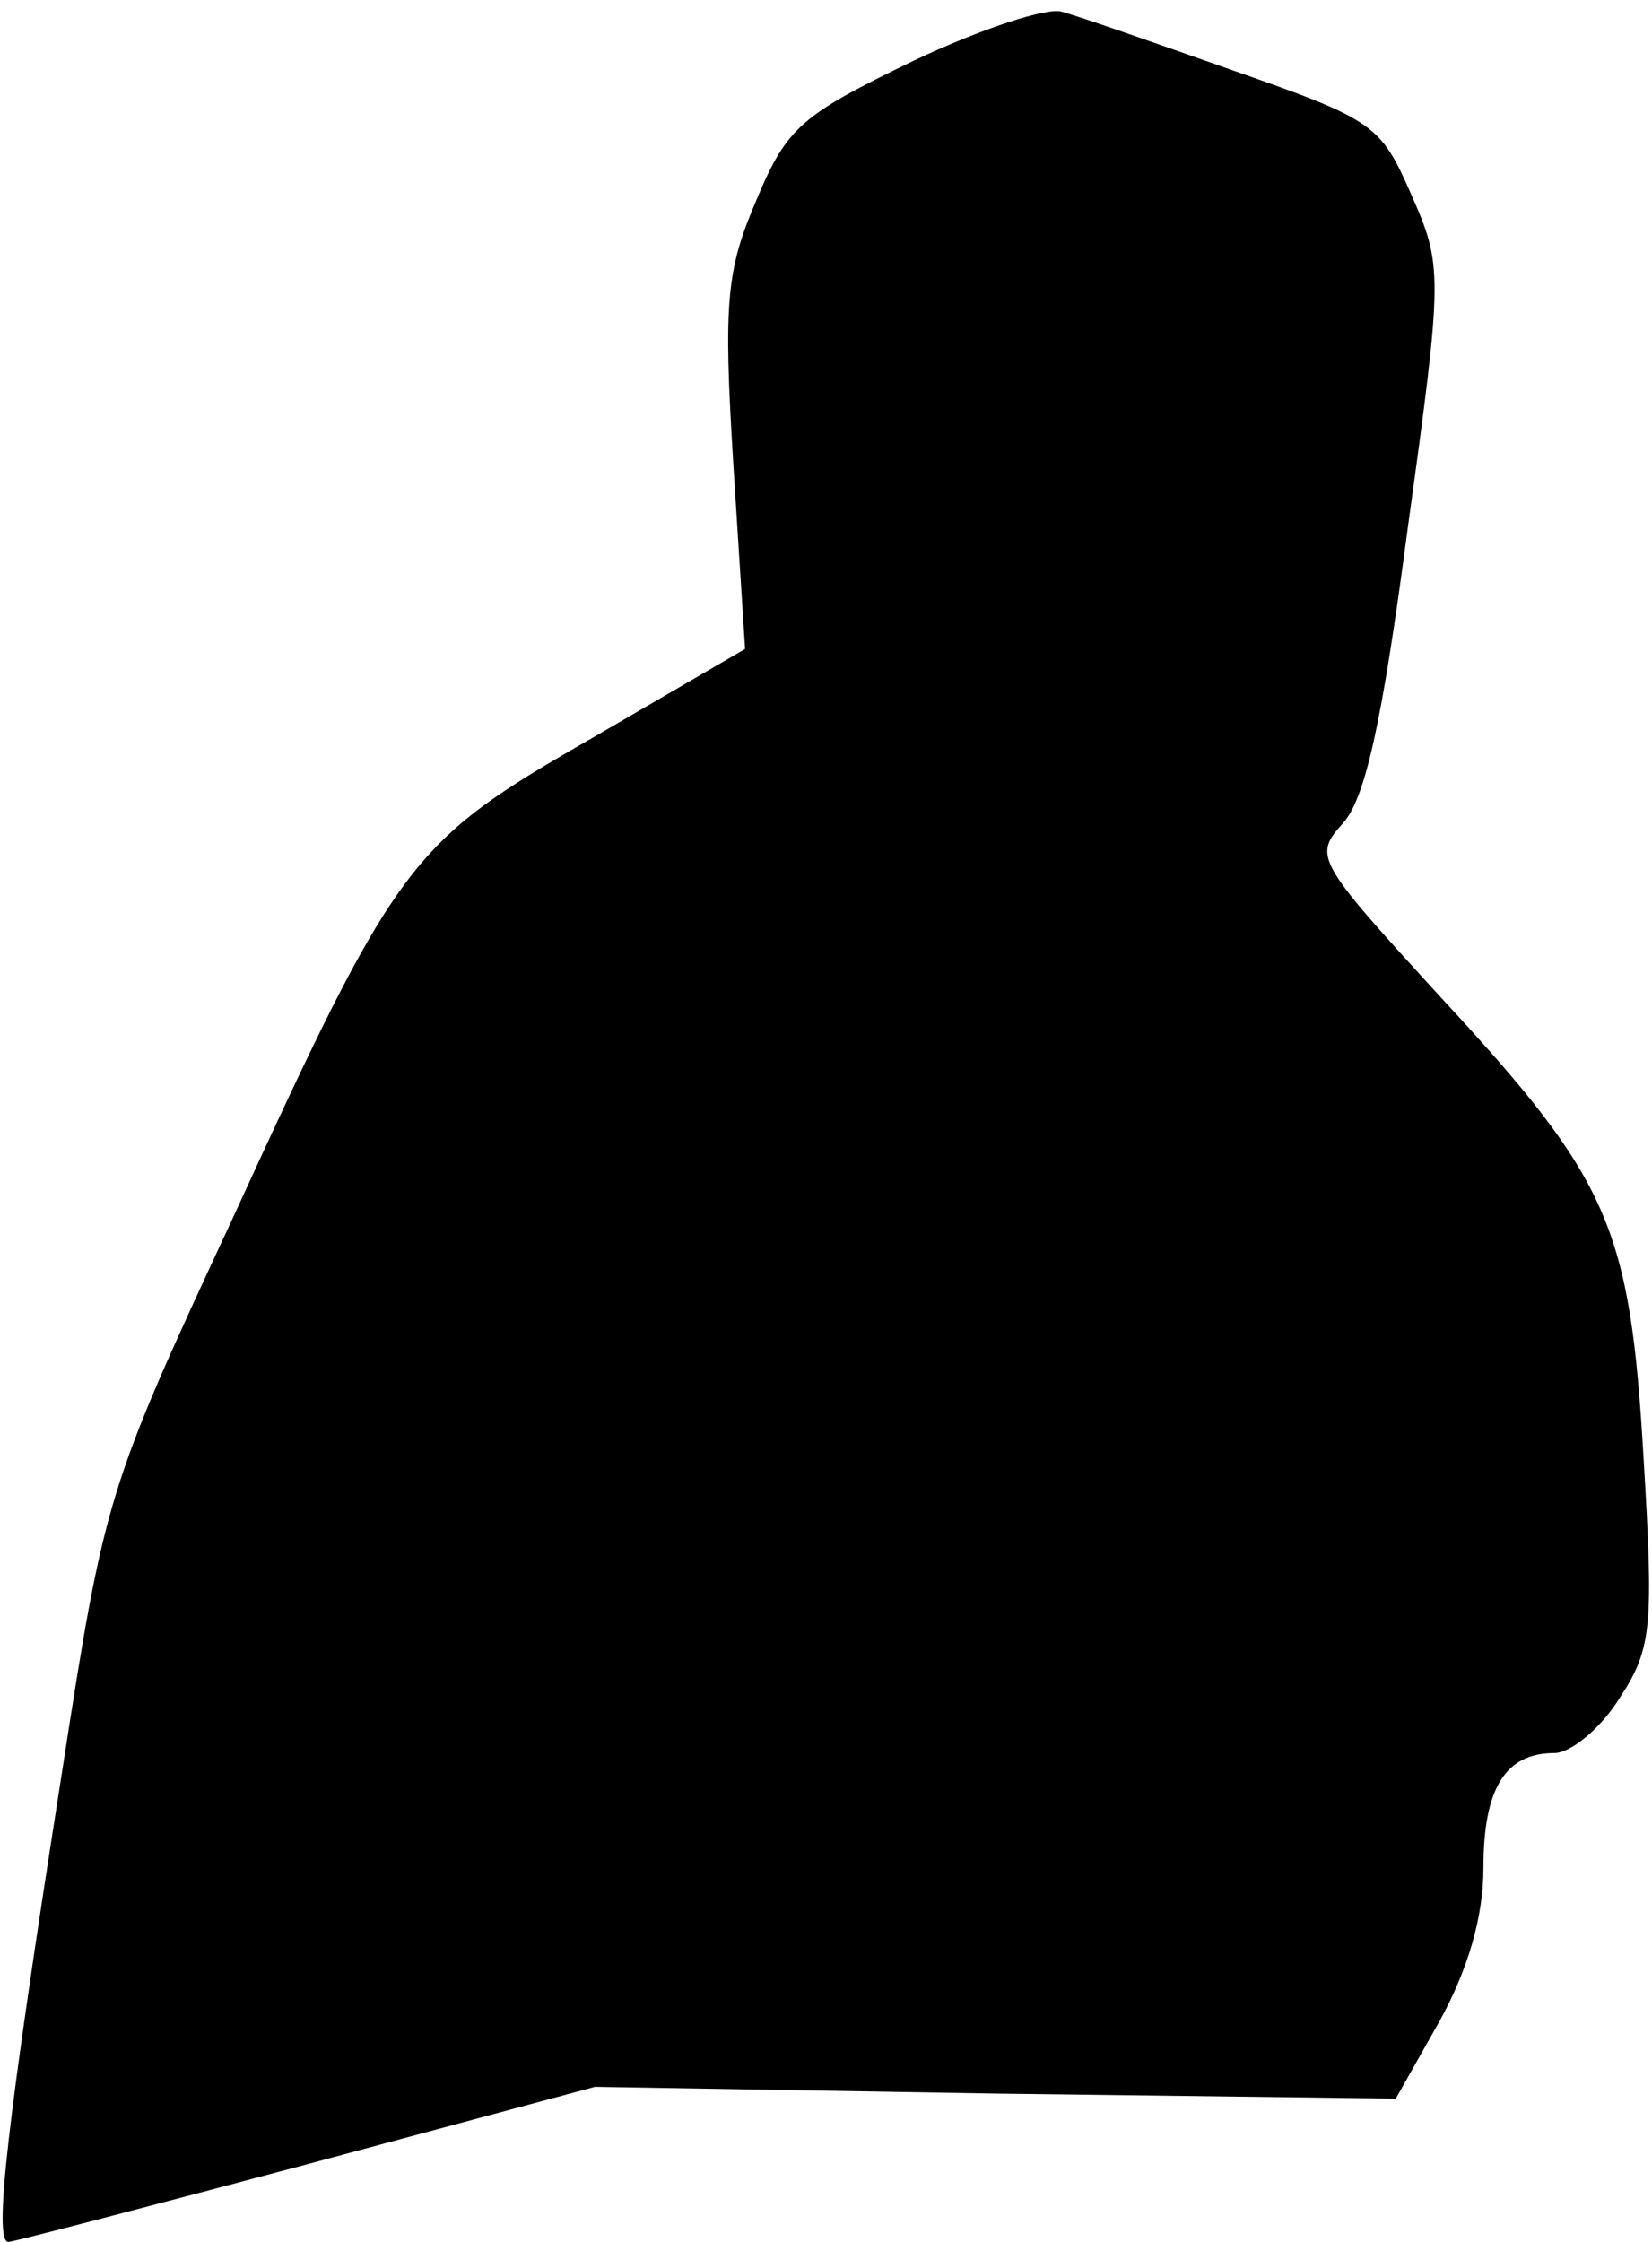 <?xml version="1.0" standalone="no"?>
<!DOCTYPE svg PUBLIC "-//W3C//DTD SVG 20010904//EN"
 "http://www.w3.org/TR/2001/REC-SVG-20010904/DTD/svg10.dtd">
<svg version="1.0" xmlns="http://www.w3.org/2000/svg"
 width="98pt" height="133pt" viewBox="0 0 98 133"
 preserveAspectRatio="xMidYMid meet">
<g transform="translate(0,133) scale(0.1,-0.1)"
fill="#000000" stroke="none">
<path fill="#000000" stroke="none" d="M542 1294 c-66 -32 -75 -39 -93 -82
-18 -42 -20 -60 -14 -157 l7 -110 -91 -53 c-108 -62 -115 -71 -214 -287 -73
-157 -75 -163 -100 -325 -33 -210 -41 -280 -32 -280 3 0 83 21 177 46 l171 46
237 -4 238 -3 26 46 c17 31 26 62 26 91 0 47 13 68 42 68 10 0 28 15 39 33 19
29 20 42 14 142 -8 137 -20 165 -120 273 -75 82 -76 84 -58 104 13 15 23 60
38 174 21 152 21 156 2 199 -18 41 -22 44 -105 73 -48 17 -94 33 -102 35 -8 3
-48 -10 -88 -29z"/>
</g>
</svg>
